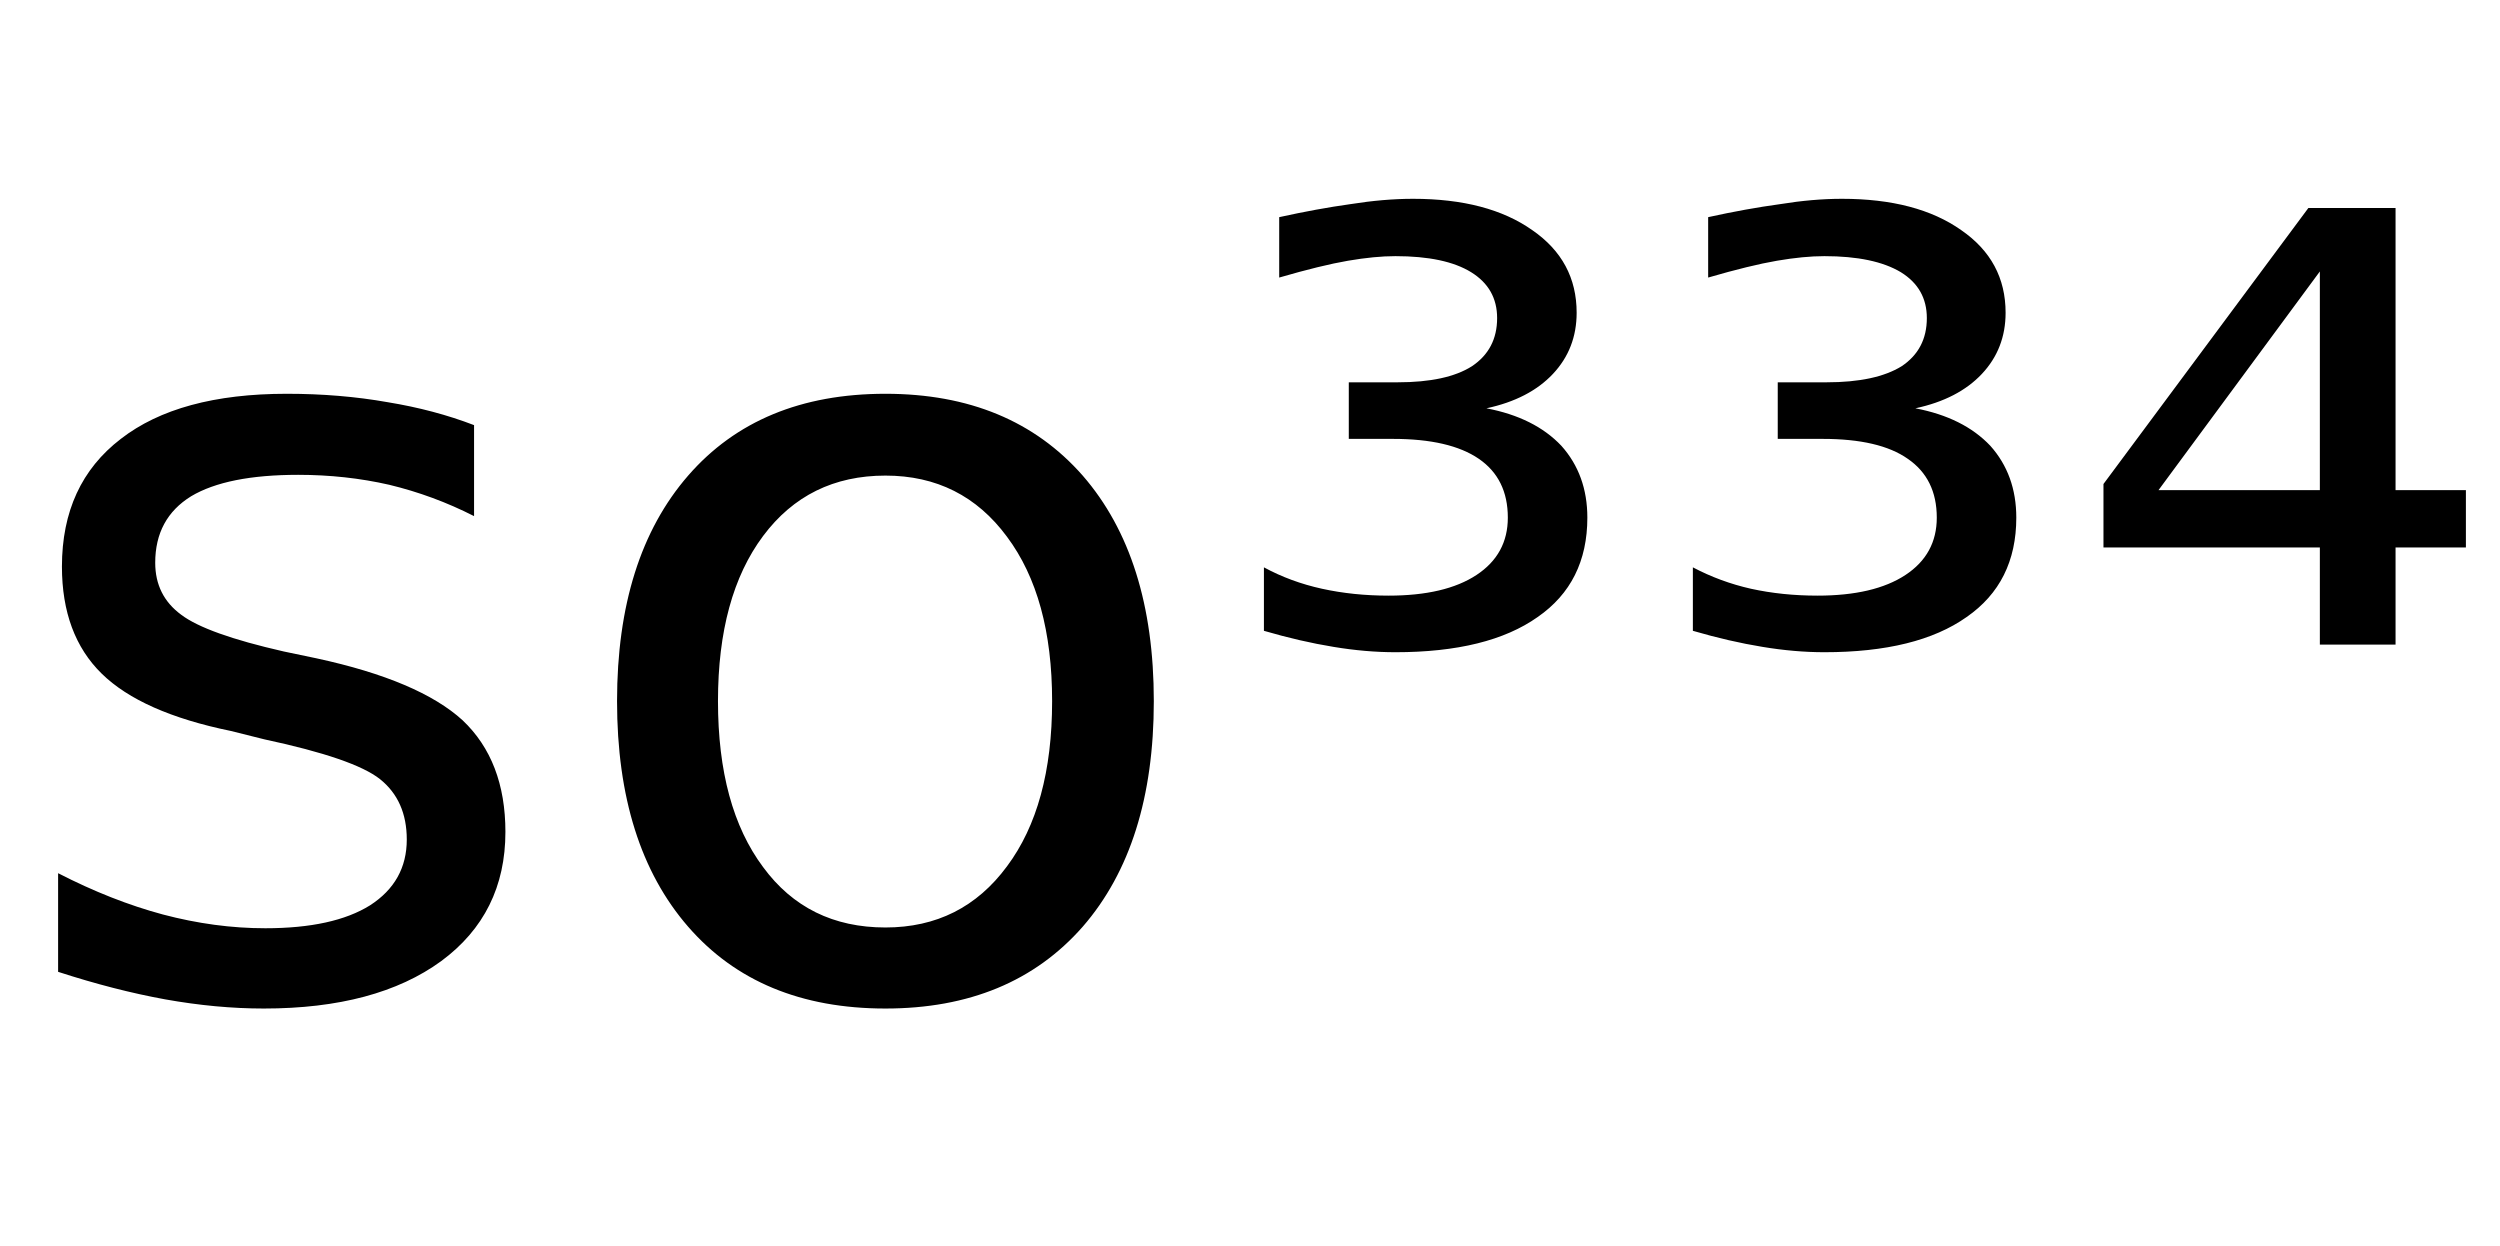 <svg height="16.297" width="32.696" xmlns="http://www.w3.org/2000/svg" ><path d="M6.20 5.56L6.20 5.56L6.20 6.75Q5.67 6.48 5.09 6.34Q4.52 6.21 3.90 6.21L3.90 6.21Q2.97 6.21 2.50 6.49Q2.03 6.78 2.03 7.36L2.03 7.36Q2.03 7.79 2.37 8.04Q2.70 8.29 3.71 8.52L3.71 8.52L4.14 8.61Q5.48 8.90 6.05 9.42Q6.61 9.95 6.61 10.88L6.61 10.88Q6.61 11.95 5.77 12.57Q4.92 13.19 3.45 13.19L3.45 13.19Q2.83 13.19 2.16 13.07Q1.50 12.95 0.76 12.71L0.76 12.71L0.76 11.42Q1.46 11.78 2.13 11.96Q2.81 12.14 3.47 12.14L3.47 12.14Q4.36 12.14 4.84 11.84Q5.32 11.53 5.32 10.98L5.32 10.98Q5.32 10.47 4.97 10.19Q4.63 9.92 3.46 9.67L3.46 9.67L3.02 9.56Q1.85 9.32 1.33 8.81Q0.81 8.30 0.81 7.41L0.81 7.41Q0.81 6.33 1.58 5.74Q2.34 5.15 3.75 5.15L3.75 5.15Q4.45 5.15 5.07 5.26Q5.68 5.36 6.20 5.56ZM11.58 6.22L11.58 6.22Q10.57 6.22 9.98 7.01Q9.39 7.80 9.39 9.17L9.39 9.17Q9.39 10.55 9.98 11.34Q10.56 12.13 11.58 12.13L11.58 12.13Q12.58 12.13 13.17 11.33Q13.76 10.54 13.76 9.17L13.76 9.17Q13.76 7.81 13.17 7.02Q12.58 6.22 11.58 6.22ZM11.58 5.15L11.58 5.15Q13.22 5.15 14.16 6.22Q15.09 7.29 15.09 9.17L15.09 9.17Q15.09 11.05 14.16 12.12Q13.22 13.19 11.58 13.19L11.58 13.19Q9.93 13.19 9.00 12.12Q8.07 11.05 8.07 9.17L8.07 9.17Q8.07 7.29 9.00 6.22Q9.93 5.15 11.58 5.15ZM19.44 5.34L19.44 5.34Q20.07 5.46 20.42 5.83Q20.76 6.21 20.76 6.77L20.76 6.77Q20.76 7.62 20.11 8.07Q19.46 8.53 18.25 8.53L18.25 8.53Q17.86 8.53 17.44 8.46Q17.01 8.39 16.53 8.25L16.53 8.25L16.53 7.42Q16.88 7.61 17.29 7.70Q17.70 7.79 18.16 7.79L18.16 7.79Q18.90 7.79 19.31 7.52Q19.72 7.25 19.72 6.77L19.72 6.77Q19.72 6.26 19.34 6.00Q18.96 5.74 18.22 5.74L18.22 5.74L17.64 5.74L17.64 5.00L18.28 5.00Q18.92 5.00 19.25 4.79Q19.58 4.57 19.58 4.16L19.58 4.16Q19.58 3.77 19.24 3.56Q18.90 3.35 18.25 3.35L18.25 3.35Q17.98 3.35 17.63 3.41Q17.28 3.47 16.73 3.63L16.73 3.63L16.73 2.84Q17.23 2.73 17.66 2.67Q18.10 2.60 18.48 2.60L18.48 2.60Q19.46 2.60 20.04 3.01Q20.62 3.41 20.62 4.09L20.62 4.09Q20.62 4.56 20.31 4.89Q20.00 5.22 19.44 5.34ZM25.05 5.34L25.05 5.34Q25.68 5.46 26.03 5.83Q26.37 6.21 26.37 6.77L26.37 6.77Q26.37 7.62 25.72 8.07Q25.07 8.53 23.86 8.53L23.86 8.53Q23.47 8.53 23.05 8.46Q22.62 8.39 22.14 8.25L22.14 8.25L22.14 7.42Q22.50 7.61 22.90 7.70Q23.31 7.79 23.77 7.79L23.77 7.79Q24.51 7.79 24.92 7.52Q25.33 7.25 25.33 6.77L25.33 6.77Q25.33 6.26 24.95 6.00Q24.58 5.74 23.84 5.74L23.84 5.74L23.25 5.74L23.25 5.00L23.89 5.00Q24.53 5.00 24.87 4.79Q25.20 4.57 25.20 4.16L25.20 4.16Q25.20 3.77 24.86 3.56Q24.51 3.35 23.86 3.35L23.86 3.35Q23.59 3.35 23.24 3.41Q22.89 3.47 22.34 3.63L22.34 3.63L22.34 2.84Q22.84 2.73 23.28 2.67Q23.71 2.60 24.09 2.60L24.09 2.60Q25.07 2.60 25.65 3.01Q26.23 3.41 26.23 4.09L26.23 4.09Q26.23 4.56 25.92 4.89Q25.61 5.22 25.05 5.34ZM30.34 6.41L30.34 3.55L28.23 6.41L30.34 6.41ZM27.51 6.33L30.19 2.72L31.33 2.72L31.33 6.41L32.25 6.41L32.25 7.16L31.33 7.16L31.33 8.43L30.34 8.43L30.34 7.16L27.51 7.16L27.51 6.33Z"></path></svg>